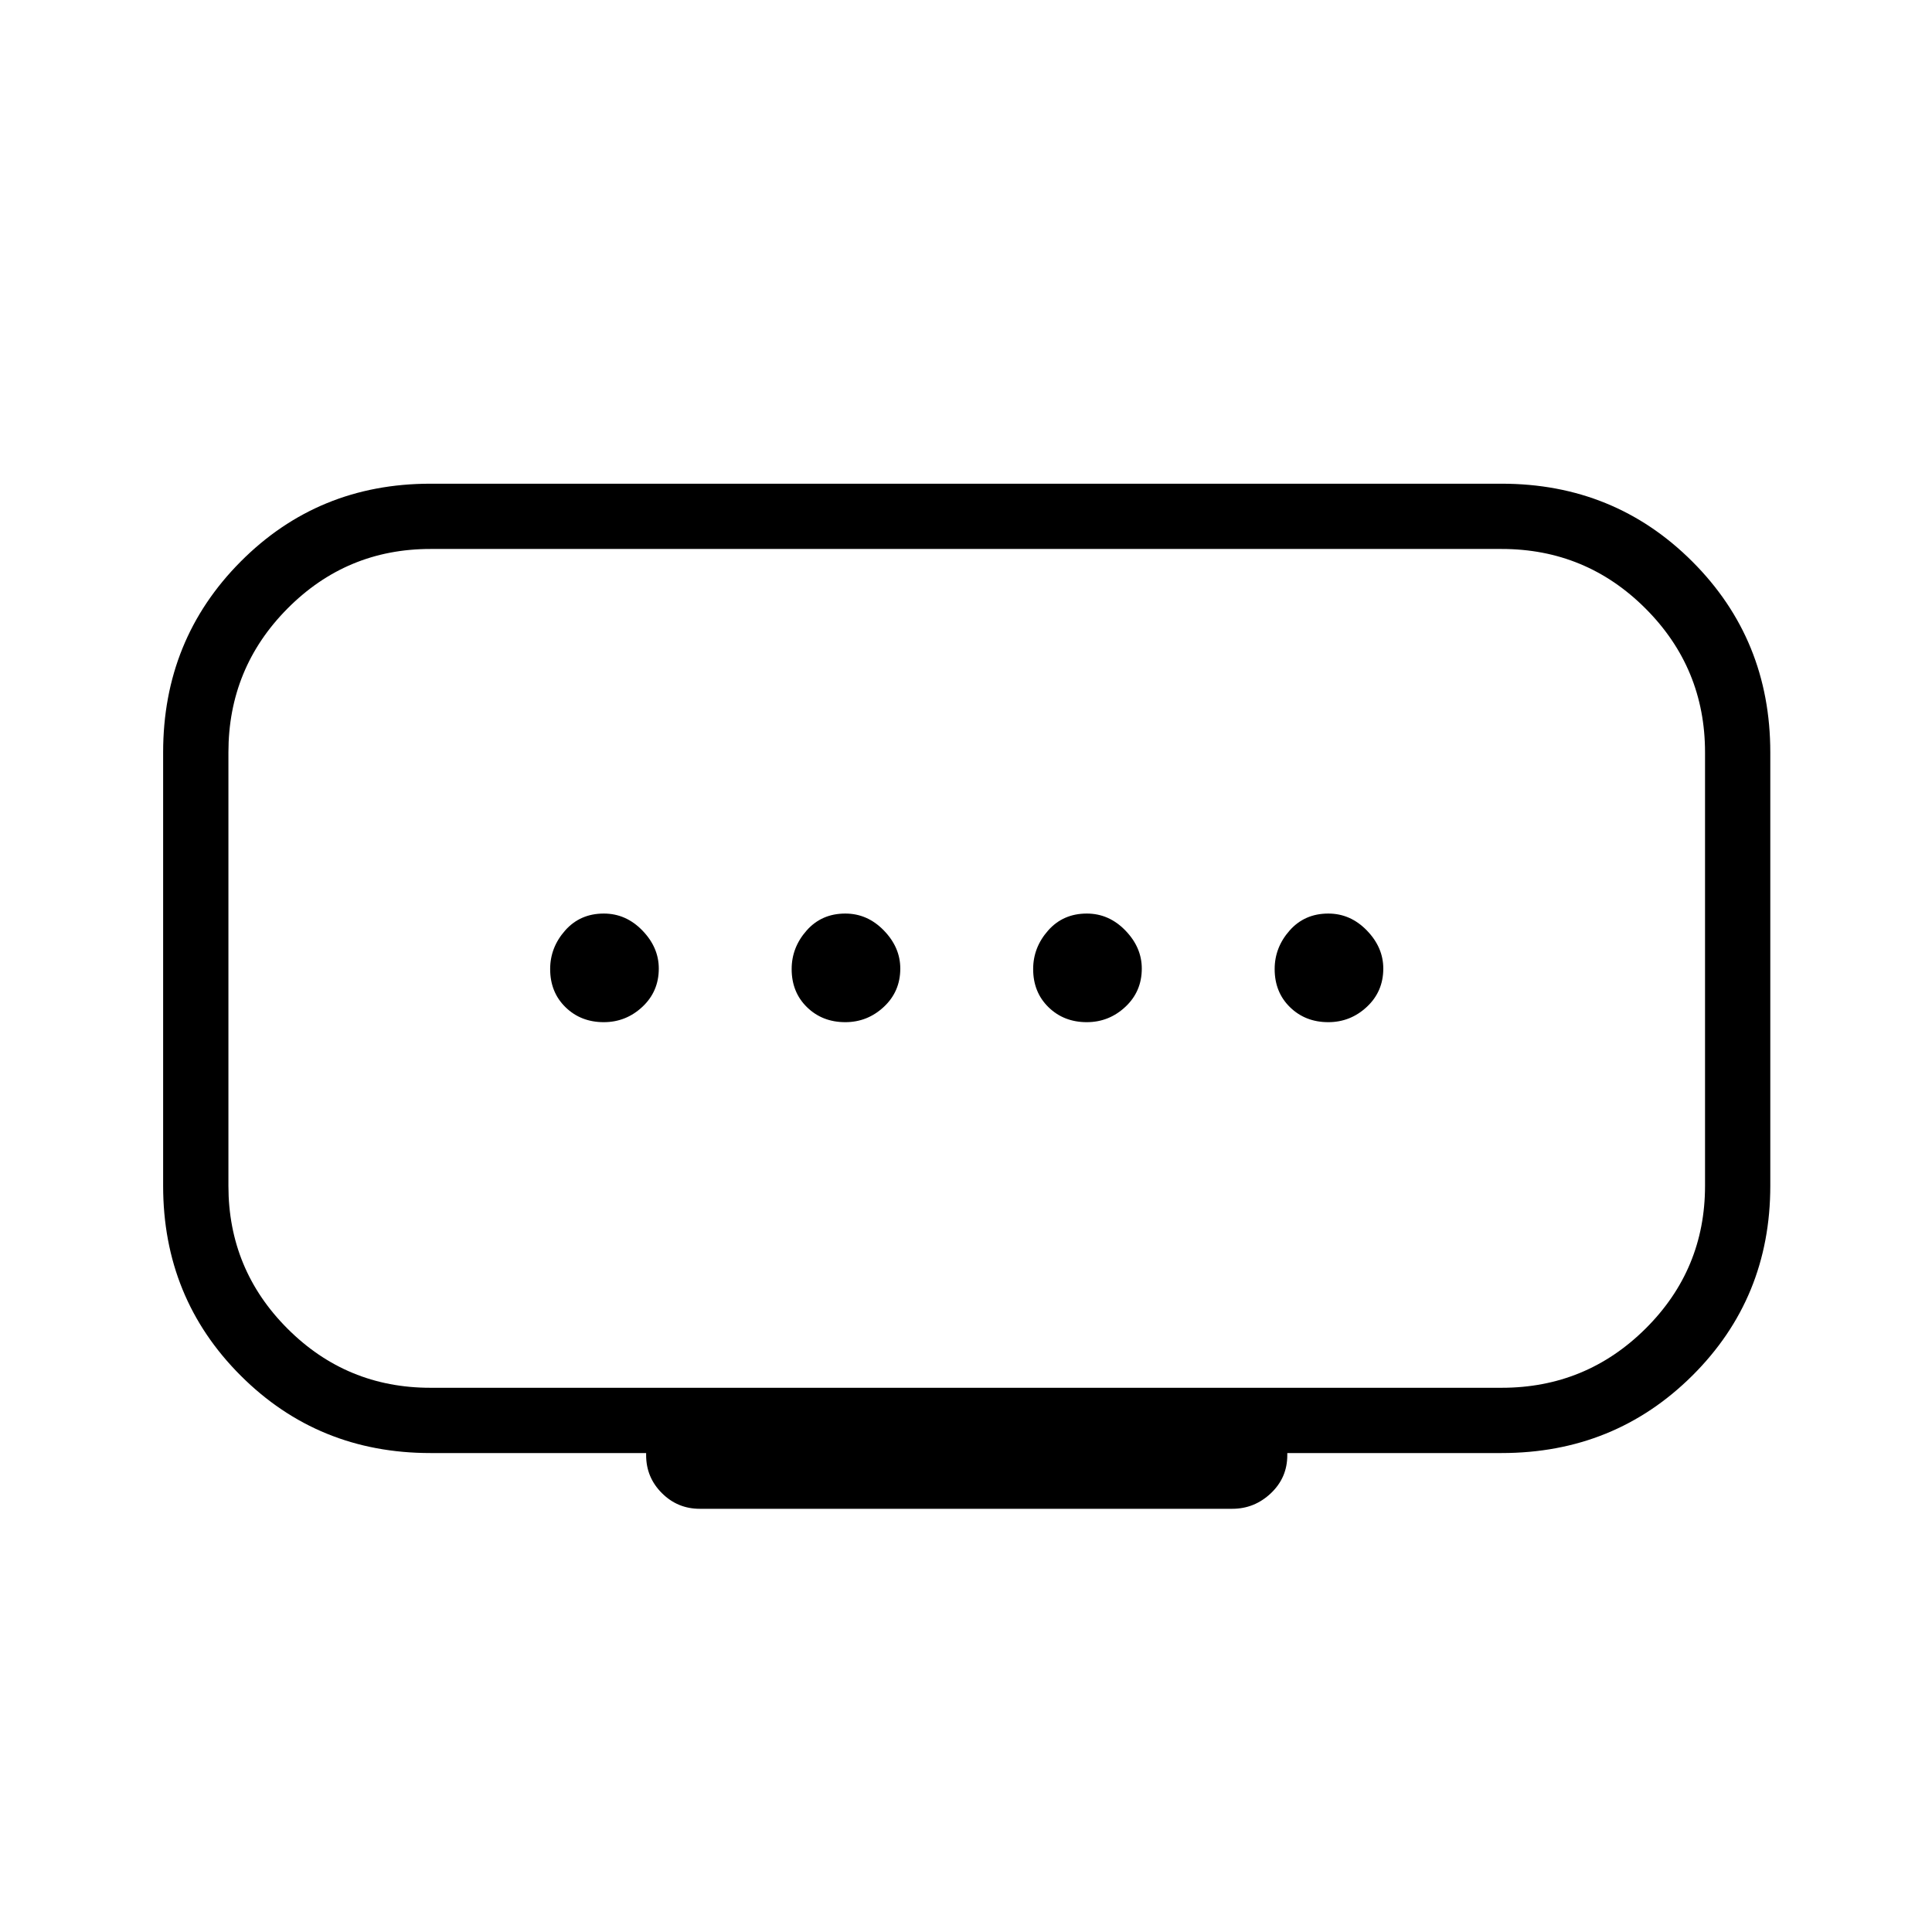 <svg xmlns="http://www.w3.org/2000/svg" height="40" viewBox="0 -960 960 960" width="40"><path d="M420-452.09q11.04 0 19.19-7.62 8.16-7.62 8.16-19.02 0-10.51-8.16-18.92-8.15-8.41-19.16-8.41-11.77 0-19.22 8.42-7.44 8.41-7.44 19.16 0 11.51 7.62 18.95 7.62 7.44 19.01 7.44Zm-120 0q11.04 0 19.19-7.62 8.16-7.62 8.16-19.02 0-10.51-8.16-18.92-8.15-8.41-19.16-8.41-11.77 0-19.22 8.42-7.44 8.41-7.44 19.16 0 11.51 7.62 18.95 7.62 7.44 19.01 7.44Zm240 0q11.04 0 19.19-7.62 8.16-7.62 8.16-19.02 0-10.51-8.16-18.92-8.15-8.41-19.16-8.41-11.77 0-19.22 8.42-7.44 8.41-7.44 19.16 0 11.51 7.62 18.95 7.62 7.44 19.01 7.44Zm120 0q11.04 0 19.19-7.62 8.16-7.62 8.16-19.02 0-10.51-8.16-18.92-8.15-8.41-19.16-8.41-11.77 0-19.22 8.42-7.44 8.41-7.44 19.16 0 11.51 7.62 18.95 7.62 7.44 19.01 7.44ZM213.85-270.42h532.3q41.9 0 71.49-29.37 29.58-29.37 29.58-70.98v-215.38q0-41.9-29.58-71.49-29.59-29.58-71.49-29.58h-532.3q-41.61 0-70.98 29.58-29.37 29.59-29.37 71.49v215.38q0 41.61 29.37 70.98 29.37 29.37 70.98 29.37Zm107.21 33.5v-1.07H213.85q-55.77 0-94.28-38.5Q81.06-315 81.06-370.77v-215.38q0-56.07 38.51-94.79 38.51-38.71 94.28-38.71h532.3q56.07 0 94.79 38.71 38.71 38.72 38.71 94.79v215.38q0 55.77-38.71 94.28-38.72 38.5-94.79 38.5h-106.5v1.07q0 11.19-8.16 18.91-8.17 7.72-19.18 7.72H347.69q-11.01 0-18.82-7.81-7.81-7.81-7.81-18.82ZM480-478.72Z"/></svg>